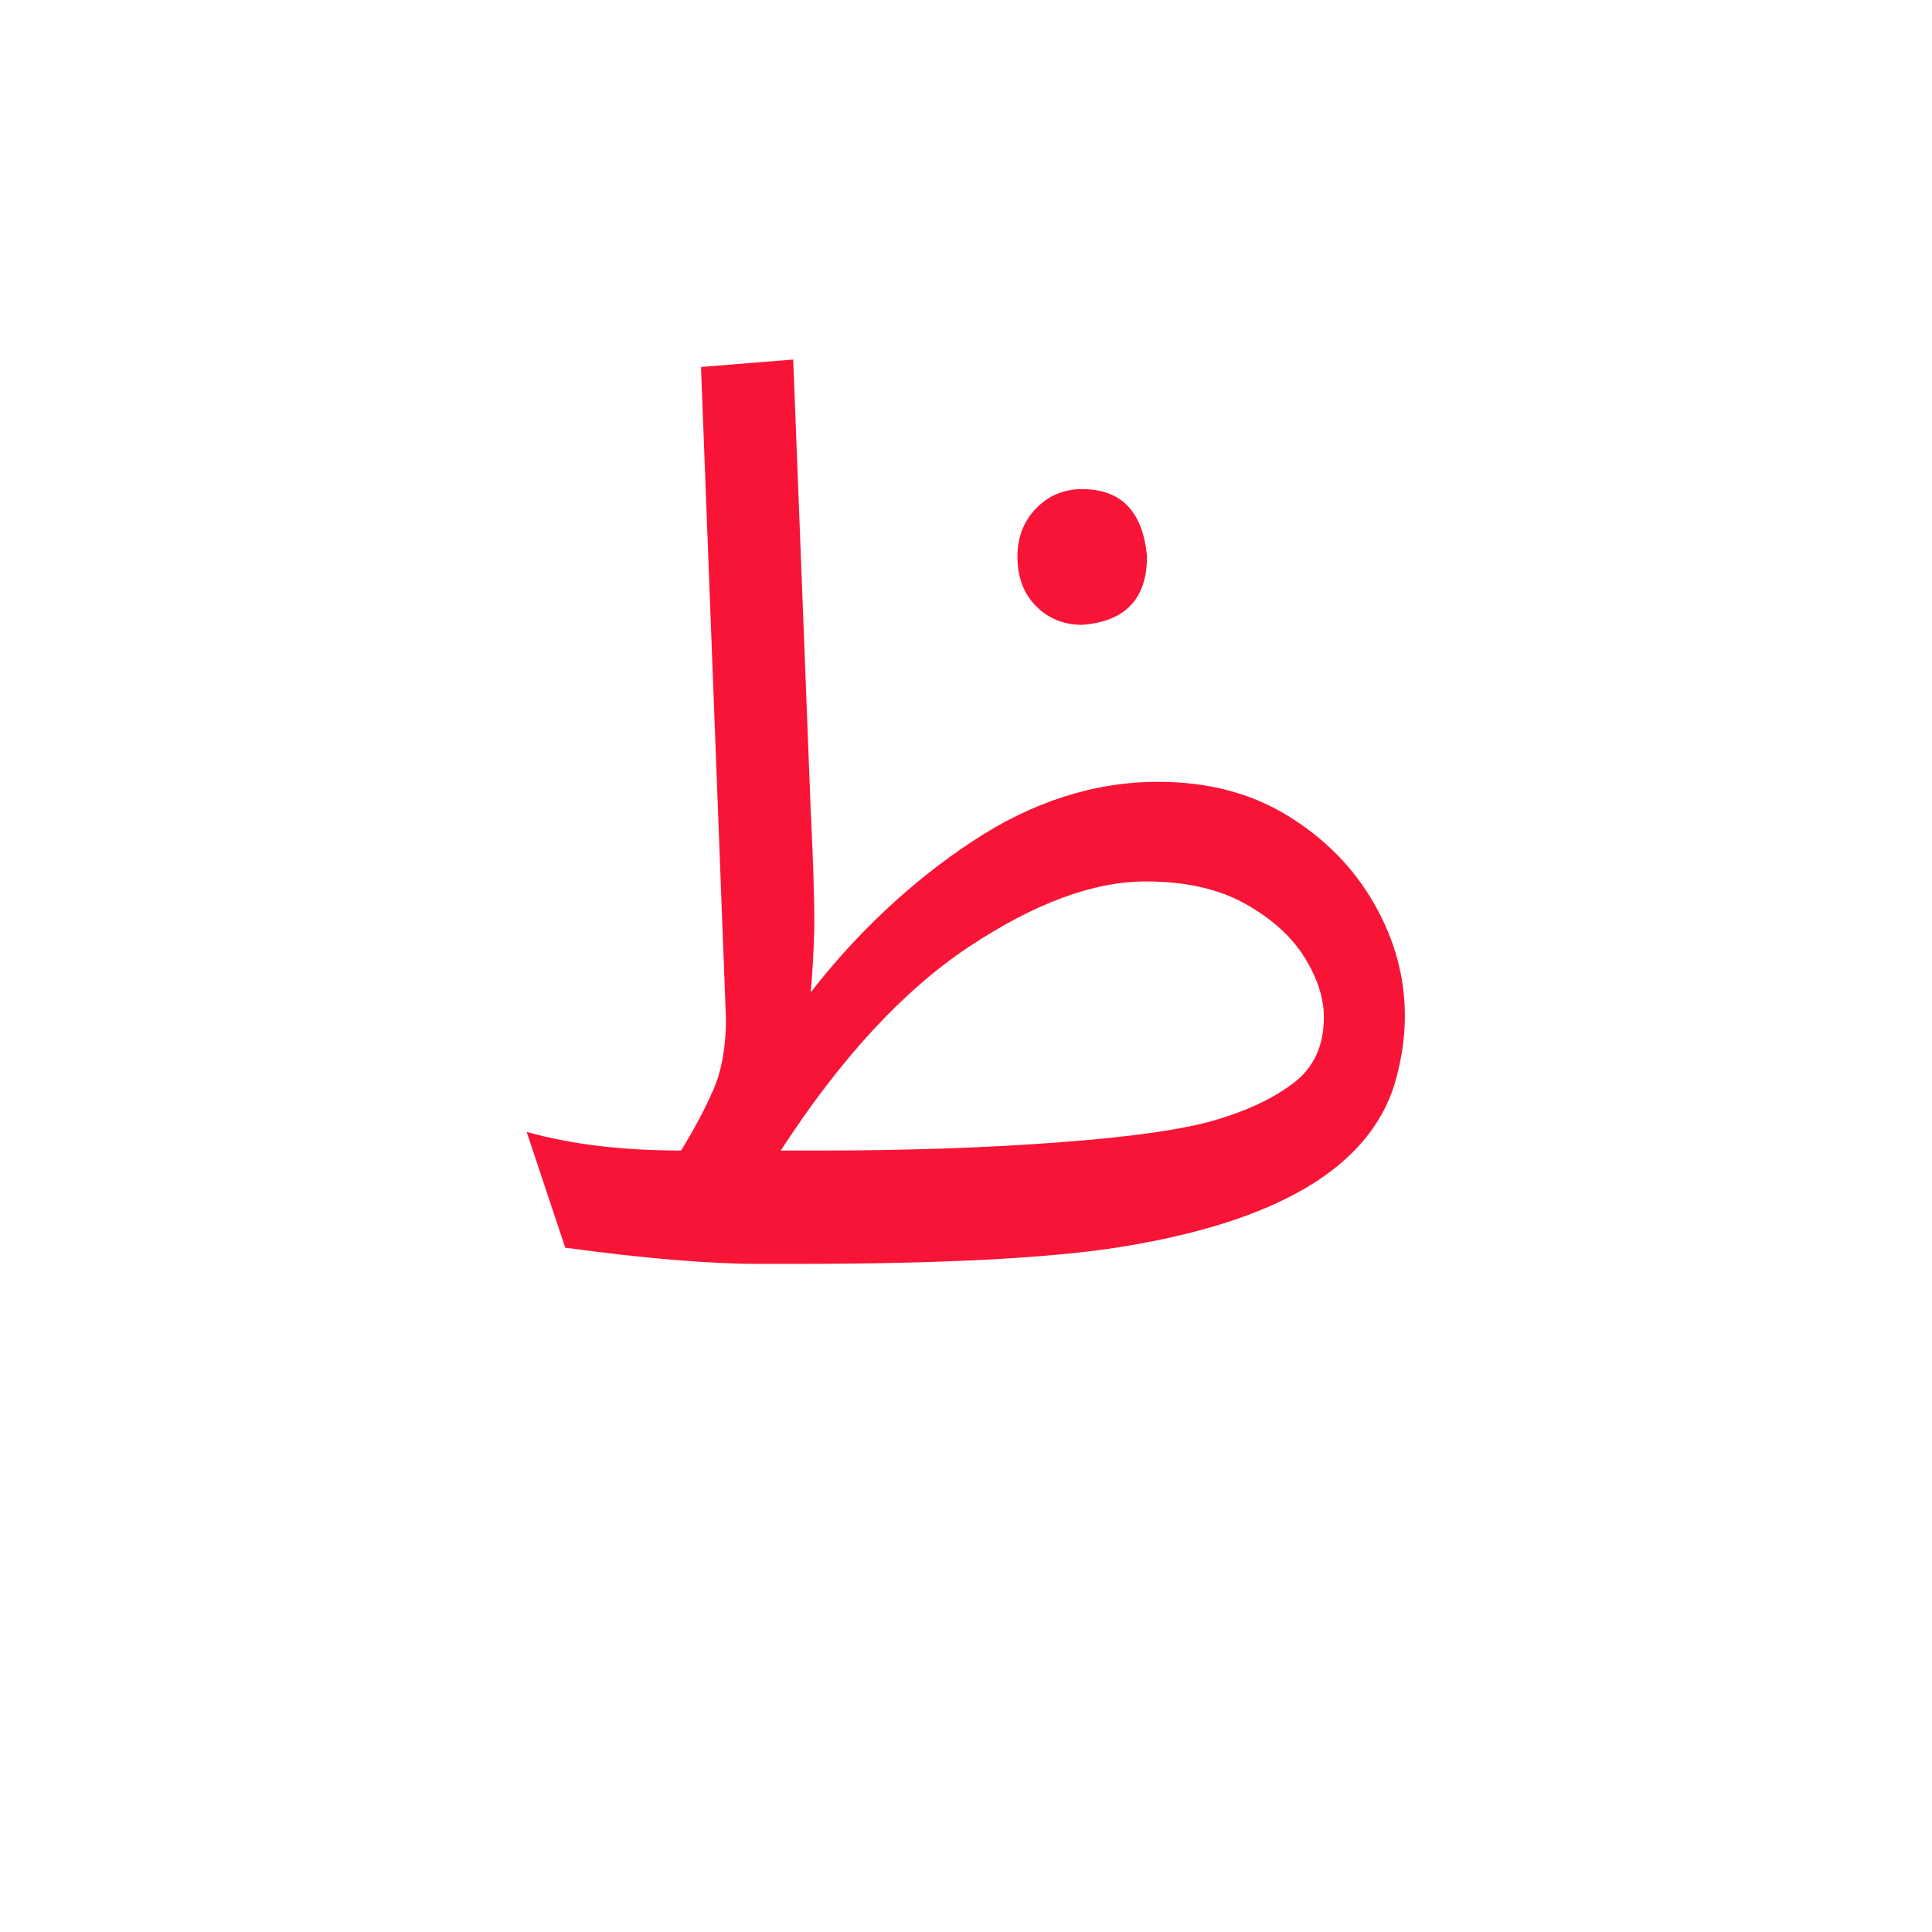<?xml version="1.0" encoding="UTF-8" standalone="no"?>
<!-- Created with Inkscape (http://www.inkscape.org/) -->

<svg
   version="1.1"
   id="svg164083"
   width="266.667"
   height="266.667"
   viewBox="0 0 266.667 266.667"
   sodipodi:docname="521_lf1.pdf"
   xmlns:inkscape="http://www.inkscape.org/namespaces/inkscape"
   xmlns:sodipodi="http://sodipodi.sourceforge.net/DTD/sodipodi-0.dtd"
   xmlns="http://www.w3.org/2000/svg"
   xmlns:svg="http://www.w3.org/2000/svg">
  <defs
     id="defs164087" />
  <sodipodi:namedview
     id="namedview164085"
     pagecolor="#ffffff"
     bordercolor="#000000"
     borderopacity="0.25"
     inkscape:showpageshadow="2"
     inkscape:pageopacity="0.0"
     inkscape:pagecheckerboard="0"
     inkscape:deskcolor="#d1d1d1" />
  <g
     id="g164089"
     inkscape:groupmode="layer"
     inkscape:label="521_lf199"
     transform="matrix(1.333,0,0,-1.333,0,266.667)">
    <g
       id="g164091">
      <g
         id="g164093">
        <g
           id="g164095"
           transform="translate(54.532,162.822)">
          <g
             id="g164097">
            <path
               d="m 27.732,-93.644 h -3.613 c -5.161,0 -11.868,0.559 -20.121,1.676 L 0,-79.973 c 4.557,-1.288 9.888,-1.931 15.993,-1.931 1.374,2.235 2.492,4.342 3.353,6.32 0.861,1.978 1.291,4.429 1.291,7.351 L 18.054,-0.77 27.602,0 29.408,-46.562 c 0.257,-5.161 0.385,-9.202 0.385,-12.125 -0.087,-2.926 -0.215,-5.206 -0.385,-6.84 4.9,6.278 10.467,11.481 16.7,15.607 6.237,4.13 12.666,6.195 19.288,6.195 5.157,0 9.648,-1.183 13.473,-3.55 3.828,-2.363 6.796,-5.395 8.902,-9.095 2.11,-3.696 3.165,-7.564 3.165,-11.604 0,-2.238 -0.345,-4.56 -1.036,-6.965 -2.665,-8.774 -12.296,-14.45 -28.893,-17.028 -7.309,-1.118 -18.401,-1.676 -33.276,-1.676 z m 2.577,11.739 c 8.944,0 17.178,0.279 24.702,0.838 7.524,0.559 12.963,1.333 16.315,2.322 3.356,0.989 6.065,2.279 8.127,3.868 2.065,1.59 3.097,3.847 3.097,6.773 0,1.978 -0.666,4.041 -1.999,6.19 -1.333,2.152 -3.375,4.002 -6.127,5.55 -2.752,1.548 -6.192,2.322 -10.318,2.322 -5.418,0 -11.524,-2.258 -18.32,-6.773 -6.792,-4.515 -13.284,-11.545 -19.475,-21.089 z m 27.216,54.433 c -1.891,0 -3.483,0.644 -4.774,1.931 -1.288,1.291 -1.932,3.011 -1.932,5.159 0,1.978 0.644,3.634 1.932,4.966 1.291,1.333 2.882,1.999 4.774,1.999 4.043,0 6.28,-2.322 6.71,-6.965 0,-4.383 -2.237,-6.747 -6.71,-7.09 z"
               style="fill:#f81436;fill-opacity:1;fill-rule:nonzero;stroke:none"
               id="path164099" />
          </g>
        </g>
      </g>
    </g>
  </g>
</svg>
